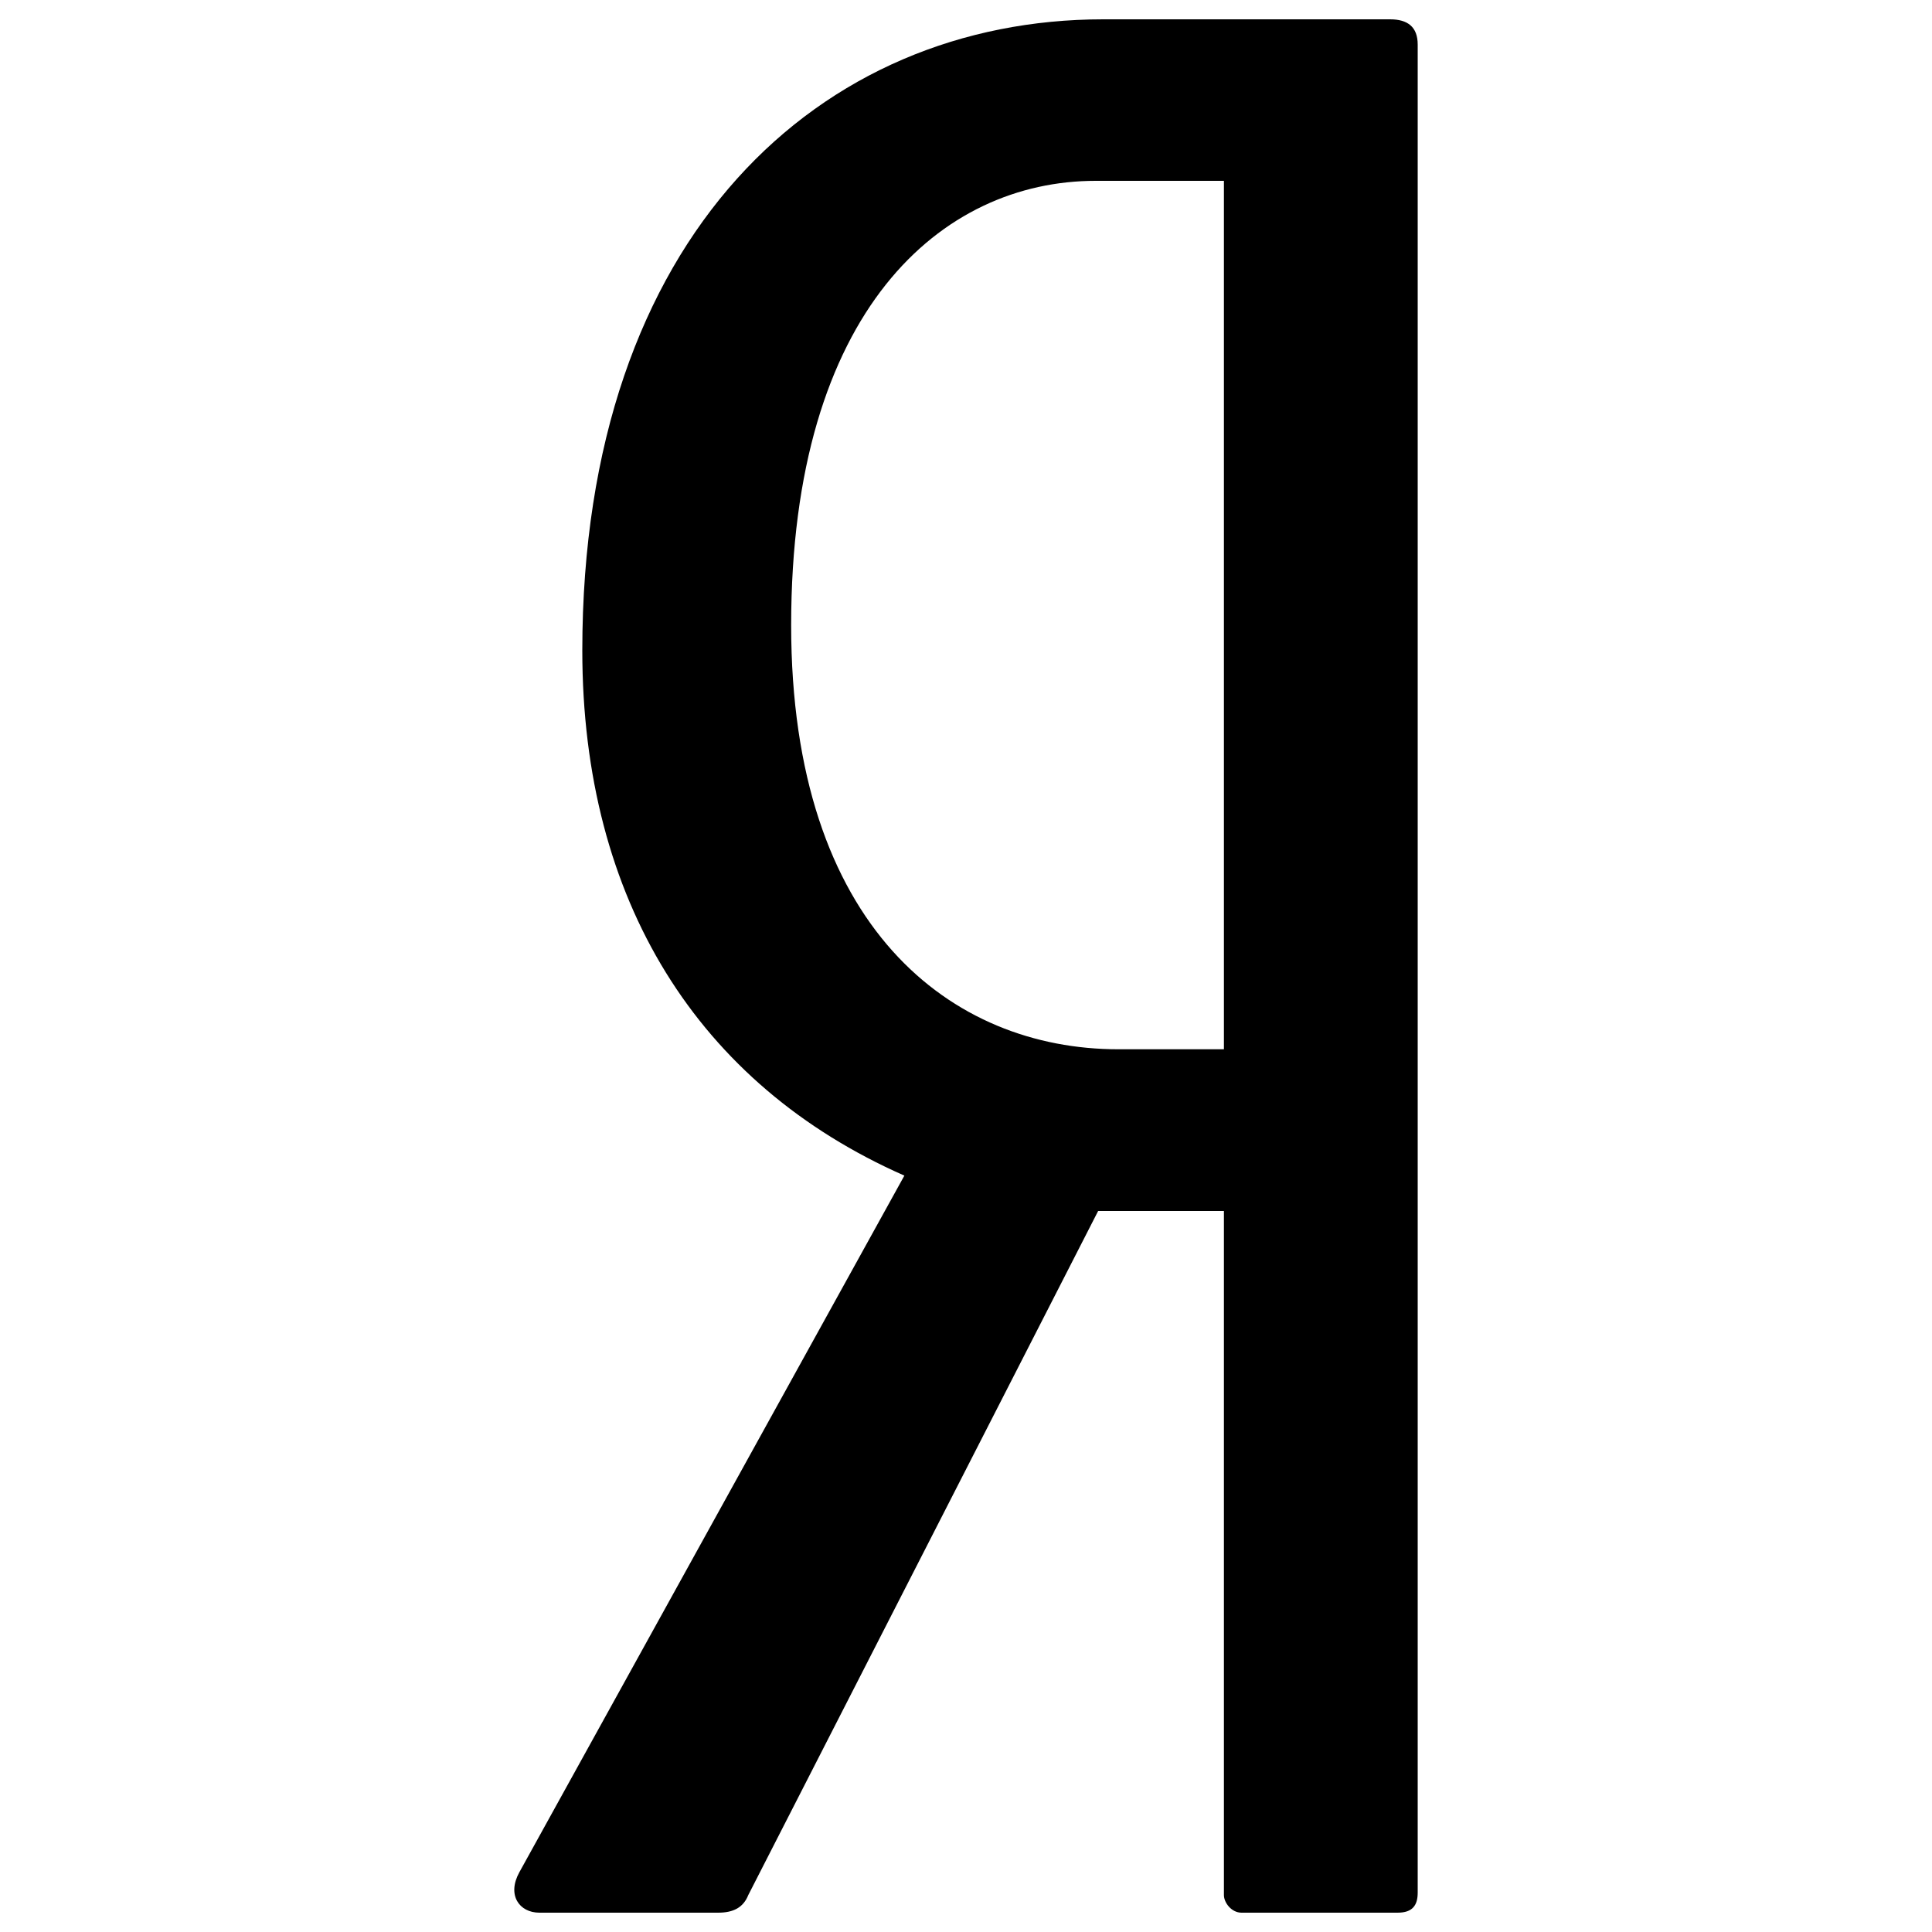 <?xml version="1.0" encoding="utf-8"?>
<!-- Svg Vector Icons : http://www.onlinewebfonts.com/icon -->
<!DOCTYPE svg PUBLIC "-//W3C//DTD SVG 1.1//EN" "http://www.w3.org/Graphics/SVG/1.1/DTD/svg11.dtd">
<svg version="1.1" xmlns="http://www.w3.org/2000/svg" xmlns:xlink="http://www.w3.org/1999/xlink" x="0px" y="0px" viewBox="0 0 1000 1000" enable-background="new 0 0 1000 1000" xml:space="preserve">
<g><g id="e6c6b53d3c8160b22dad35a0f710519b"><path d="M719.5,10H571c-145.9,0-269.6,111.1-269.6,326.7c0,129.4,59.9,224.7,166.7,271.8L268.8,969.1c-6.5,11.8,0,20.9,10.4,20.9h92.5c7.8,0,13-2.6,15.6-9.1l181.1-354.1h65.1v354.1c0,3.9,3.9,9.1,9.1,9.1h80.8c7.8,0,10.4-3.9,10.4-10.4V23.1C733.8,13.9,728.6,10,719.5,10z M633.5,543.1h-54.7c-86,0-169.3-62.7-169.3-219.5c0-163.4,78.1-230,157.6-230h66.4V543.1z"/></g></g>
</svg>